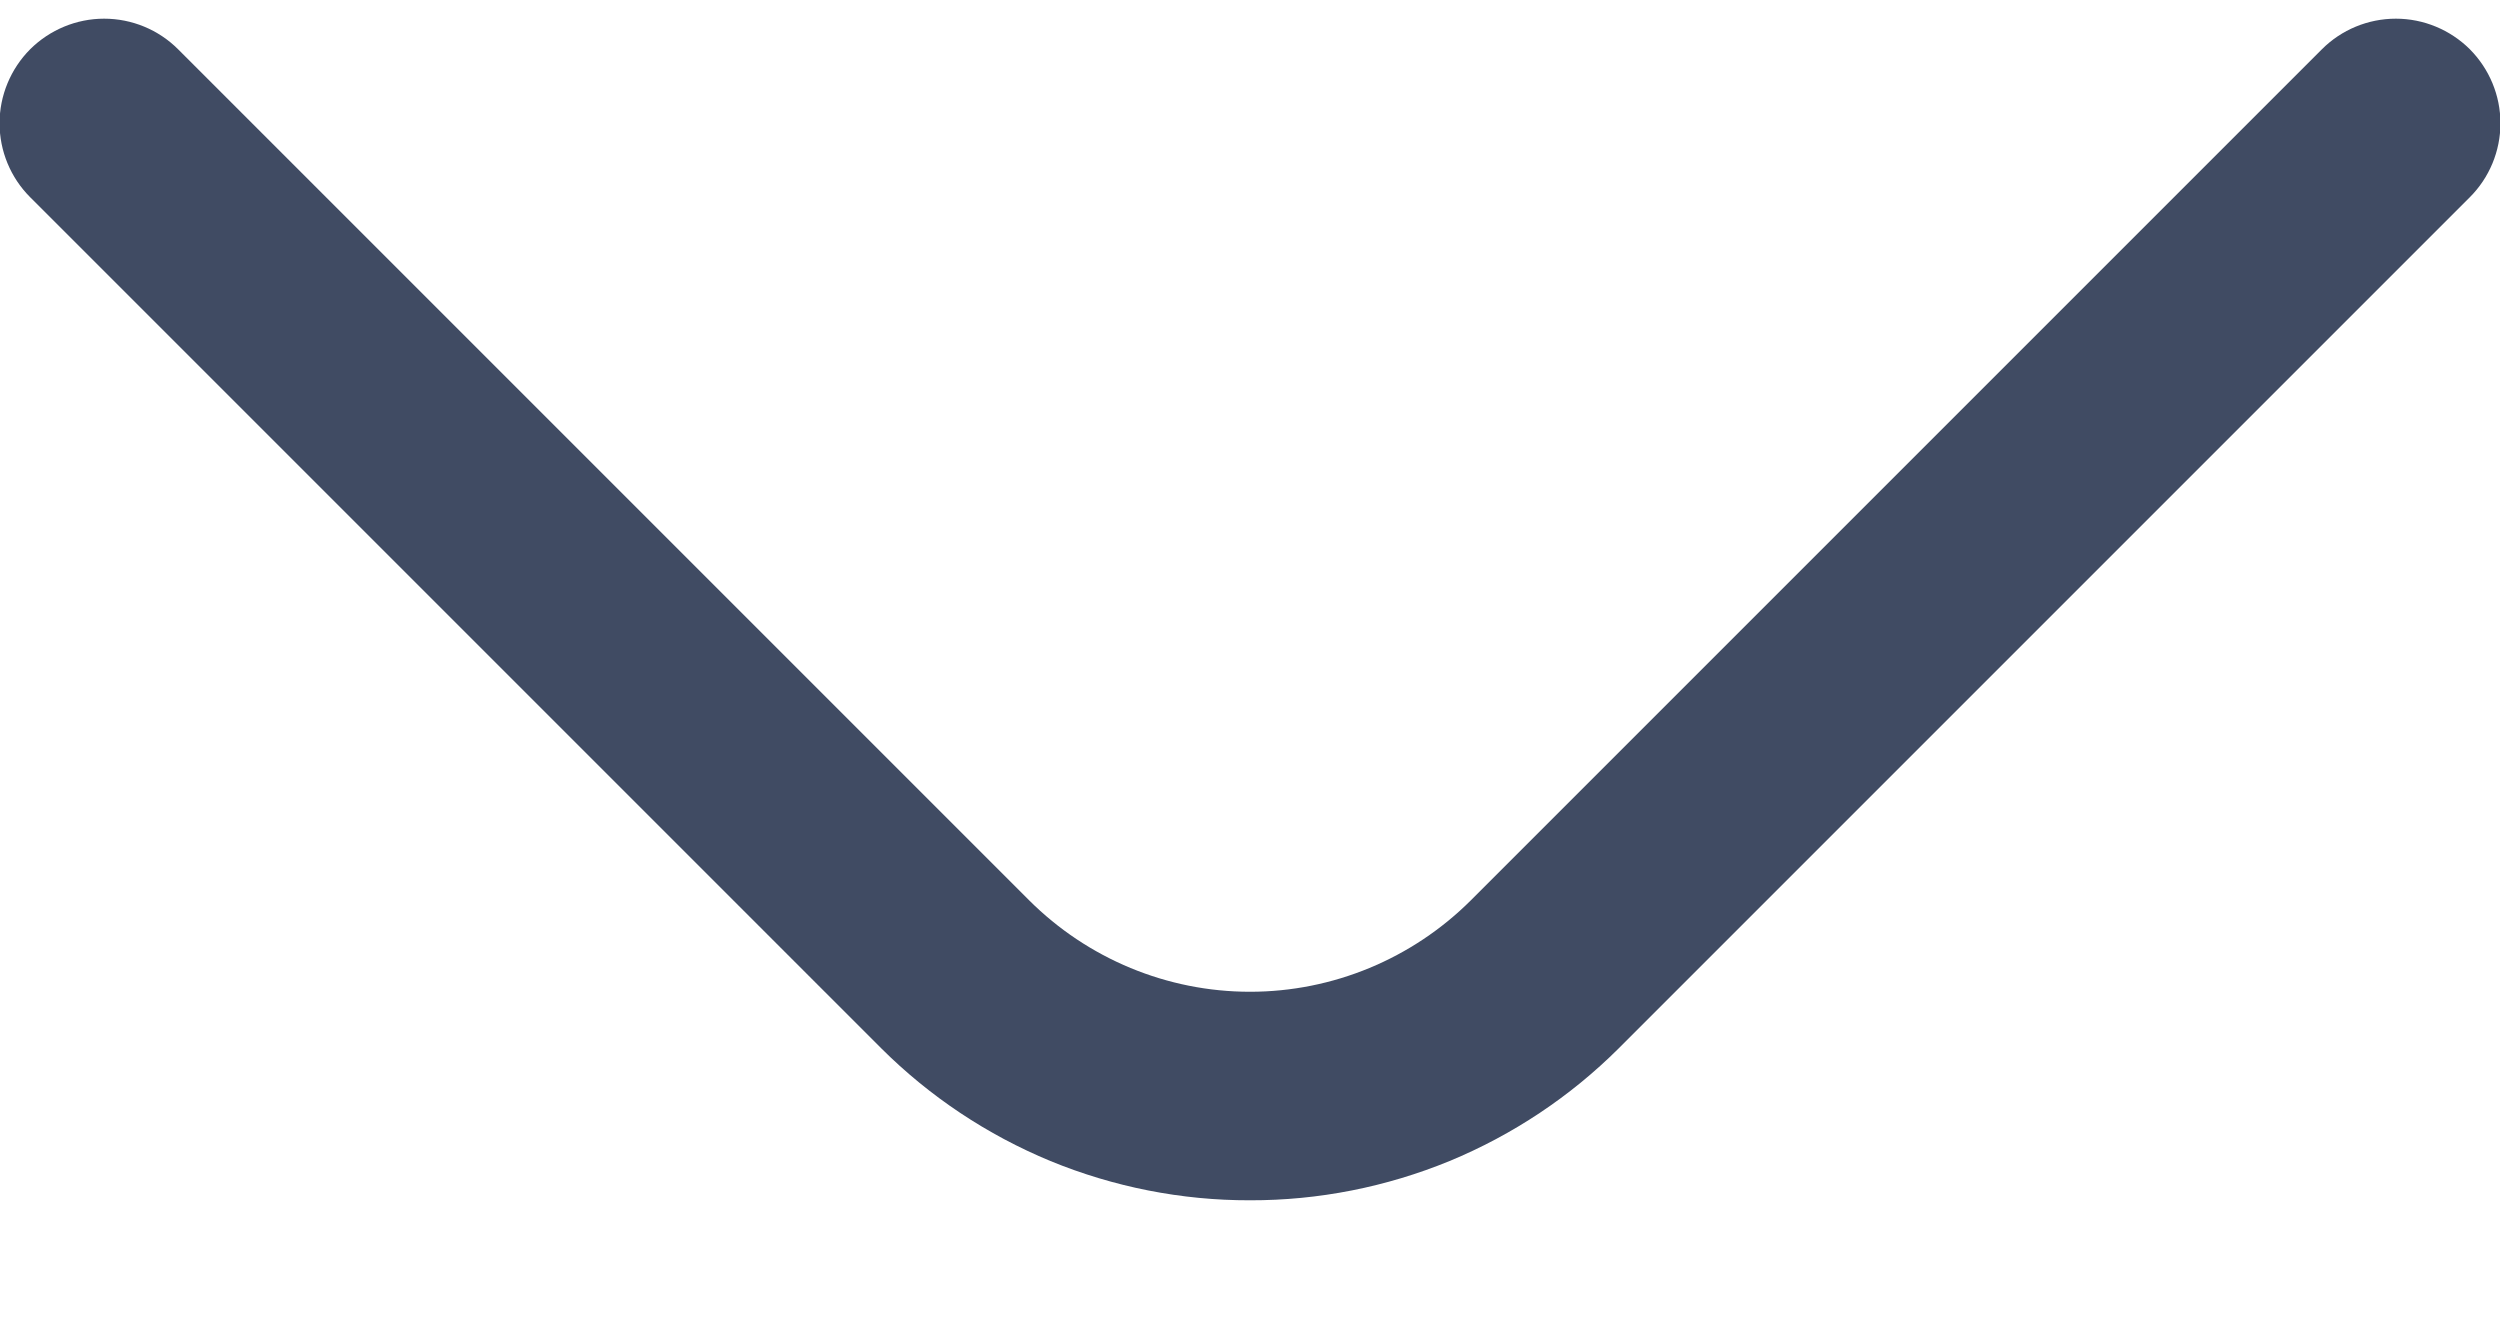 <svg width="17" height="9" viewBox="0 0 17 9" fill="none" xmlns="http://www.w3.org/2000/svg">
<path d="M8.5 8.162C8.035 8.163 7.574 8.072 7.143 7.895C6.713 7.717 6.322 7.457 5.992 7.128L0.205 1.341C0.072 1.208 -0.003 1.027 -0.003 0.838C-0.003 0.65 0.072 0.469 0.205 0.335C0.339 0.202 0.52 0.127 0.708 0.127C0.897 0.127 1.078 0.202 1.211 0.335L6.998 6.122C7.397 6.52 7.937 6.744 8.5 6.744C9.063 6.744 9.603 6.52 10.002 6.122L15.789 0.335C15.922 0.202 16.103 0.127 16.292 0.127C16.48 0.127 16.661 0.202 16.795 0.335C16.928 0.469 17.003 0.65 17.003 0.838C17.003 1.027 16.928 1.208 16.795 1.341L11.008 7.128C10.678 7.457 10.287 7.717 9.857 7.895C9.426 8.072 8.965 8.163 8.5 8.162Z" fill="#404B63"/>
</svg>
